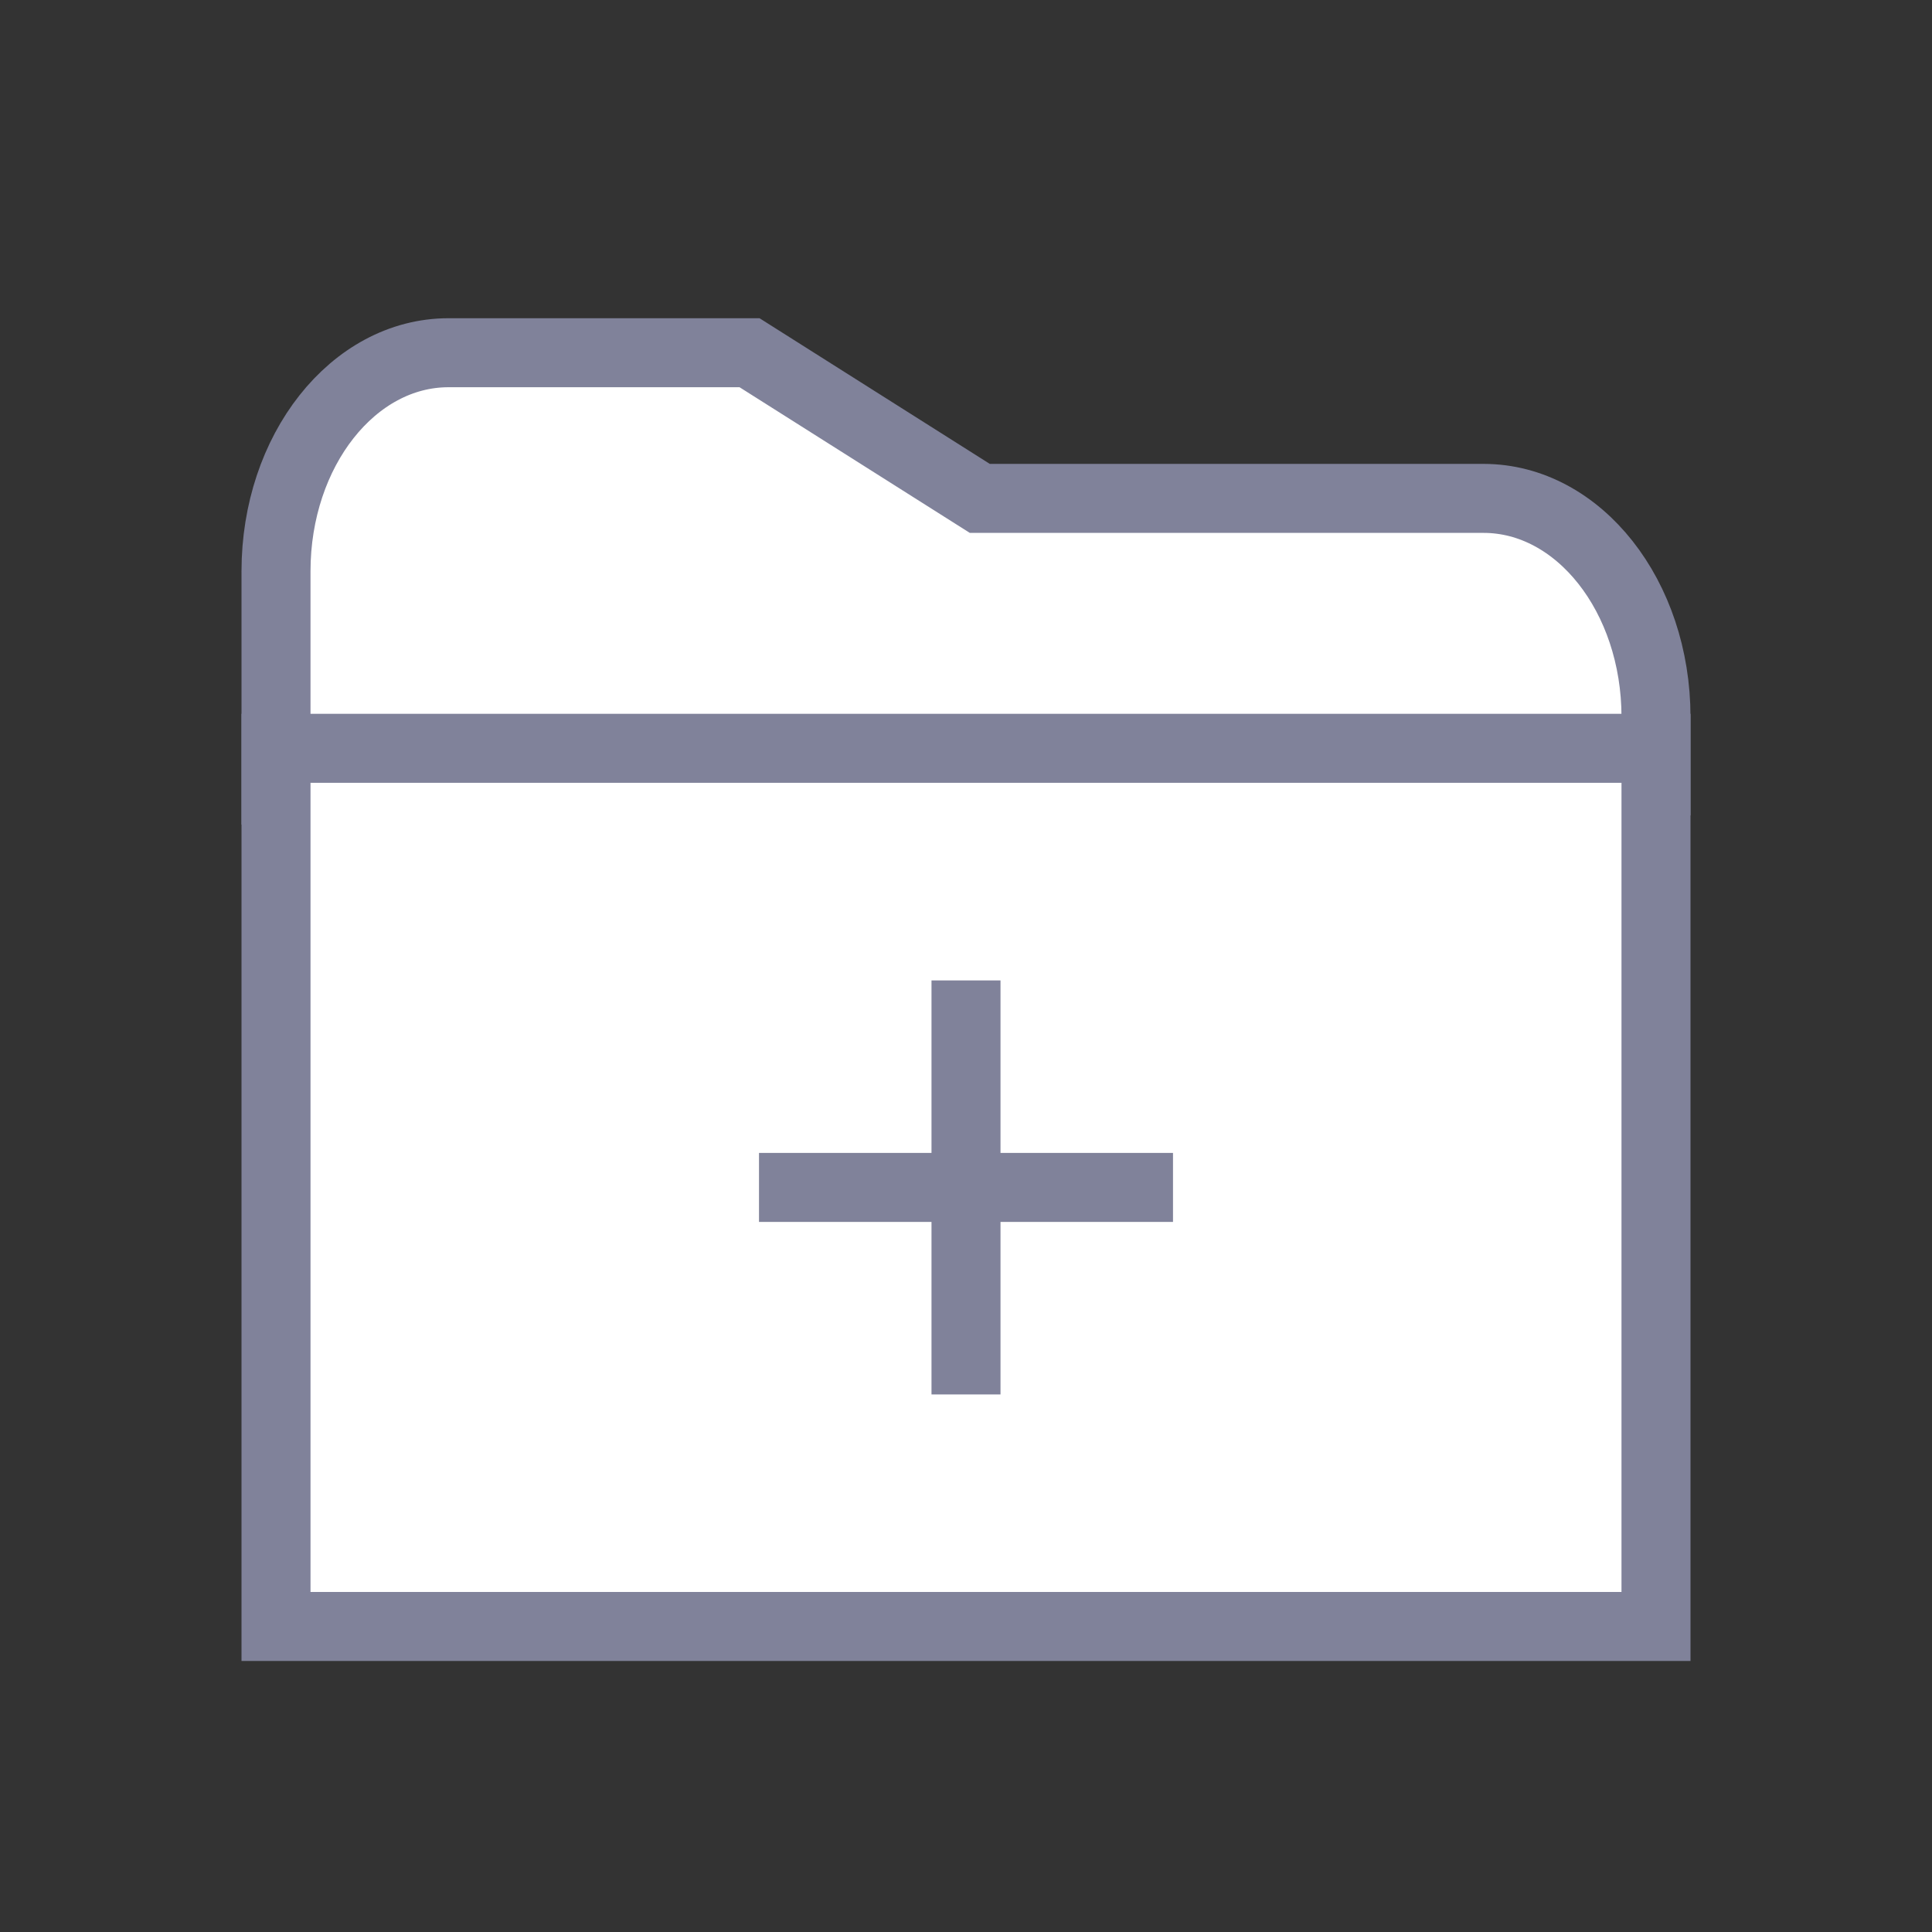 <svg xmlns="http://www.w3.org/2000/svg" width="28" height="28" viewBox="0 0 28 28">
  <rect x="0" y="0" width="28" height="28" fill="#333333" stroke="none"/>
  <g id="btn_bottom_folder" transform="translate(-291 -712)">
    <rect id="사각형_20" data-name="사각형 20" width="28" height="28" transform="translate(291 712)" fill="rgba(255,255,255,0)"/>
    <g id="folder" transform="translate(295 716.112)">
      <path id="패스_9" data-name="패스 9" d="M20,7.208V6.279c0-1.749-1.119-3.168-2.5-3.168H10.2L6.863,1H2.5C1.119,1,0,2.418,0,4.168V7.335Z" transform="translate(0)" fill="#fff" stroke="#80829a" stroke-width="1"/>
      <path id="패스_10" data-name="패스 10" d="M0,8.88V21.607H20V8.88Z" transform="translate(0 -2.147)" fill="#fff" stroke="#80829a" stroke-width="1"/>
      <path id="패스_27" data-name="패스 27" d="M7.849,11.608h6" transform="translate(-0.849 1.489)" fill="none" stroke="#80829a" stroke-width="1"/>
      <path id="패스_28" data-name="패스 28" d="M0,0H6" transform="translate(10 16.097) rotate(-90)" fill="none" stroke="#80829a" stroke-width="1"/>
    </g>
  </g>
</svg>
